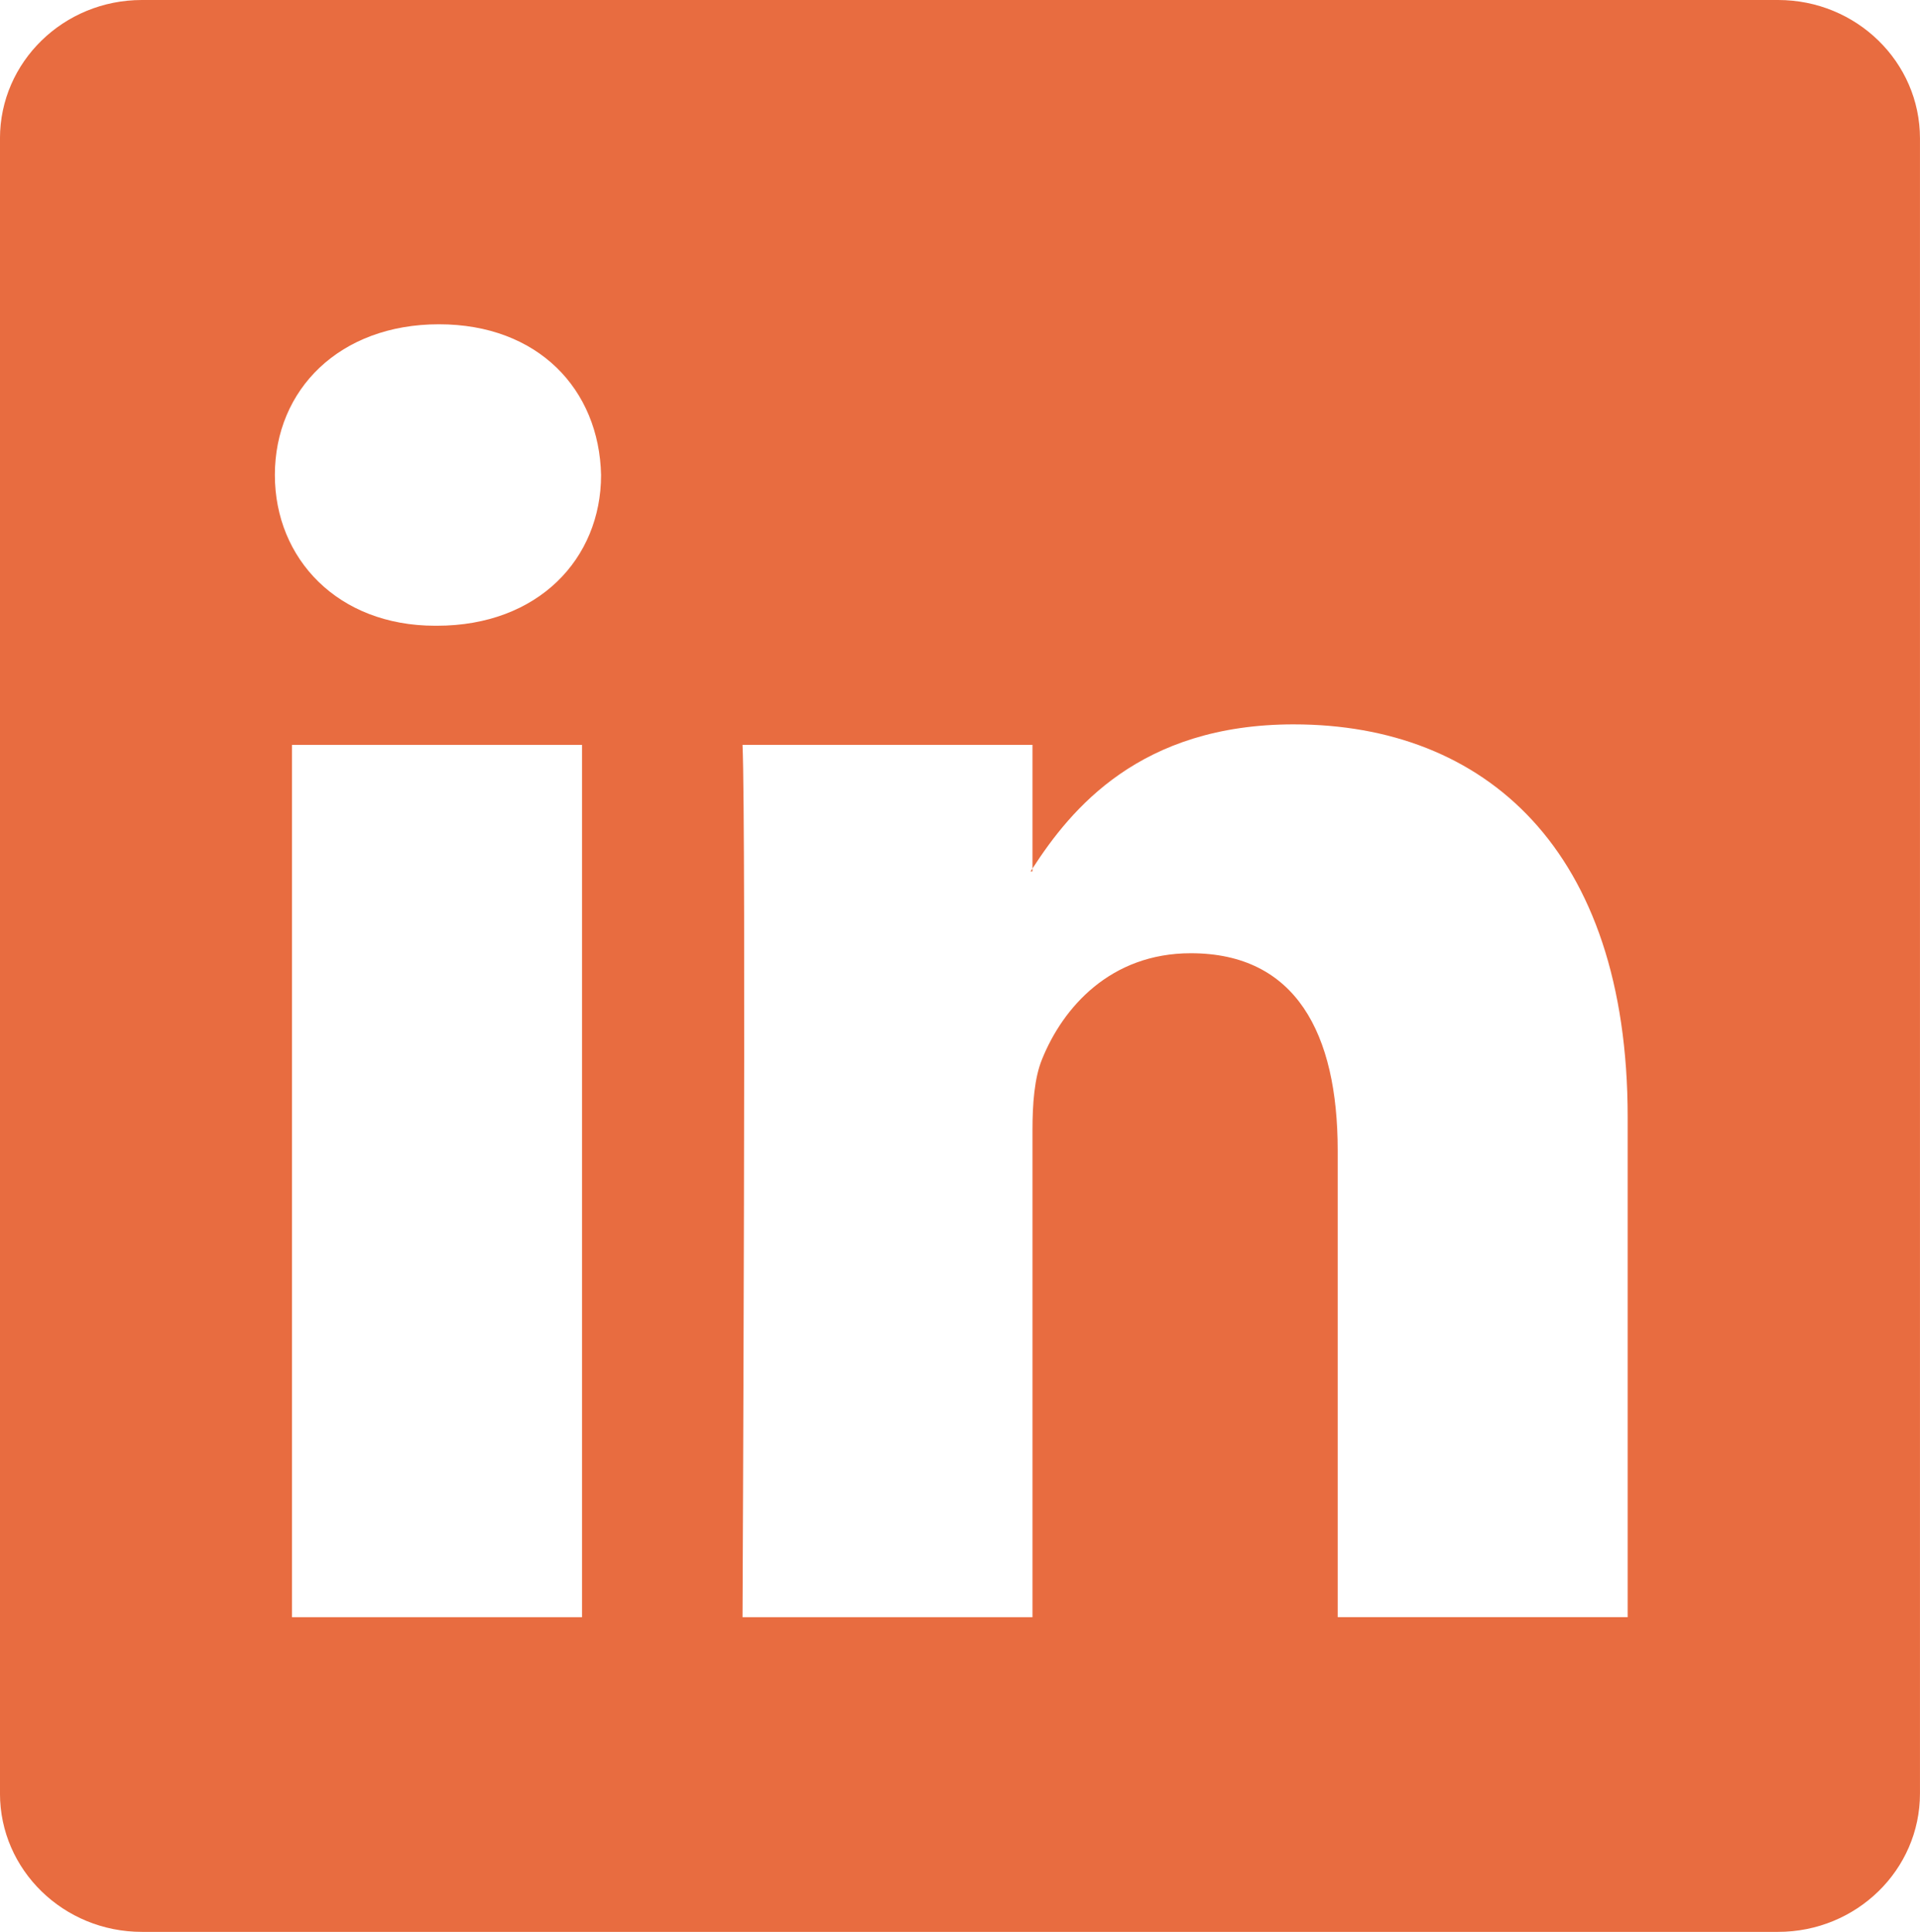<?xml version="1.0" encoding="UTF-8" standalone="no"?>
<!-- Created with Inkscape (http://www.inkscape.org/) -->

<svg
   width="75.768"
   height="76.248"
   id="svg3070"
   version="1.1"
   inkscape:version="1.3 (0e150ed6c4, 2023-07-21)"
   sodipodi:docname="linkedin-logo.svg"
   xml:space="preserve"
   xmlns:inkscape="http://www.inkscape.org/namespaces/inkscape"
   xmlns:sodipodi="http://sodipodi.sourceforge.net/DTD/sodipodi-0.dtd"
   xmlns="http://www.w3.org/2000/svg"
   xmlns:svg="http://www.w3.org/2000/svg"
   xmlns:rdf="http://www.w3.org/1999/02/22-rdf-syntax-ns#"
   xmlns:cc="http://creativecommons.org/ns#"
   xmlns:dc="http://purl.org/dc/elements/1.1/"><defs
     id="defs3072" /><sodipodi:namedview
     id="base"
     pagecolor="#ffffff"
     bordercolor="#666666"
     borderopacity="1.0"
     inkscape:pageopacity="0.0"
     inkscape:pageshadow="2"
     inkscape:zoom="2.8"
     inkscape:cx="7.3214286"
     inkscape:cy="71.428571"
     inkscape:document-units="px"
     inkscape:current-layer="layer1"
     showgrid="false"
     fit-margin-top="0"
     fit-margin-left="0"
     fit-margin-right="0"
     fit-margin-bottom="0"
     inkscape:window-width="1920"
     inkscape:window-height="1017"
     inkscape:window-x="-8"
     inkscape:window-y="-8"
     inkscape:window-maximized="1"
     inkscape:showpageshadow="0"
     inkscape:pagecheckerboard="0"
     inkscape:deskcolor="#d1d1d1" /><g
     inkscape:label="Layer 1"
     inkscape:groupmode="layer"
     id="layer1"
     transform="translate(-414.435,-395.745)"><path
       id="path14"
       style="fill:#e86c40;fill-opacity:1;fill-rule:nonzero;stroke:none;stroke-width:1.019"
       d="m 420.034,395.745 c -3.092,0 -5.6,2.447 -5.6,5.463 v 65.324 c 0,3.017 2.507,5.461 5.6,5.461 h 64.568 c 3.092,0 5.6,-2.444 5.6,-5.461 v -65.324 c 0,-3.016 -2.507,-5.463 -5.6,-5.463 z m 11.723,12.799 c 3.915,0 6.324,2.571 6.398,5.949 0,3.304 -2.484,5.949 -6.475,5.949 h -0.074 c -3.84,0 -6.324,-2.645 -6.324,-5.949 0,-3.378 2.56,-5.949 6.475,-5.949 z m 33.736,15.791 c 7.529,0 13.174,4.921 13.174,15.496 v 19.742 h -11.443 v -18.42 c 0,-4.629 -1.656,-7.785 -5.797,-7.785 -3.161,0 -5.044,2.13 -5.871,4.186 -0.302,0.736 -0.377,1.762 -0.377,2.791 v 19.229 h -11.443 c 0,0 0.15,-31.199 0,-34.43 h 11.443 v 4.879 c 1.52,-2.347 4.235,-5.688 10.314,-5.688 z m -10.314,5.688 c -0.024,0.036 -0.053,0.077 -0.076,0.113 h 0.076 z m -29.221,-4.879 h 11.445 v 34.43 h -11.445 z" /></g></svg>

